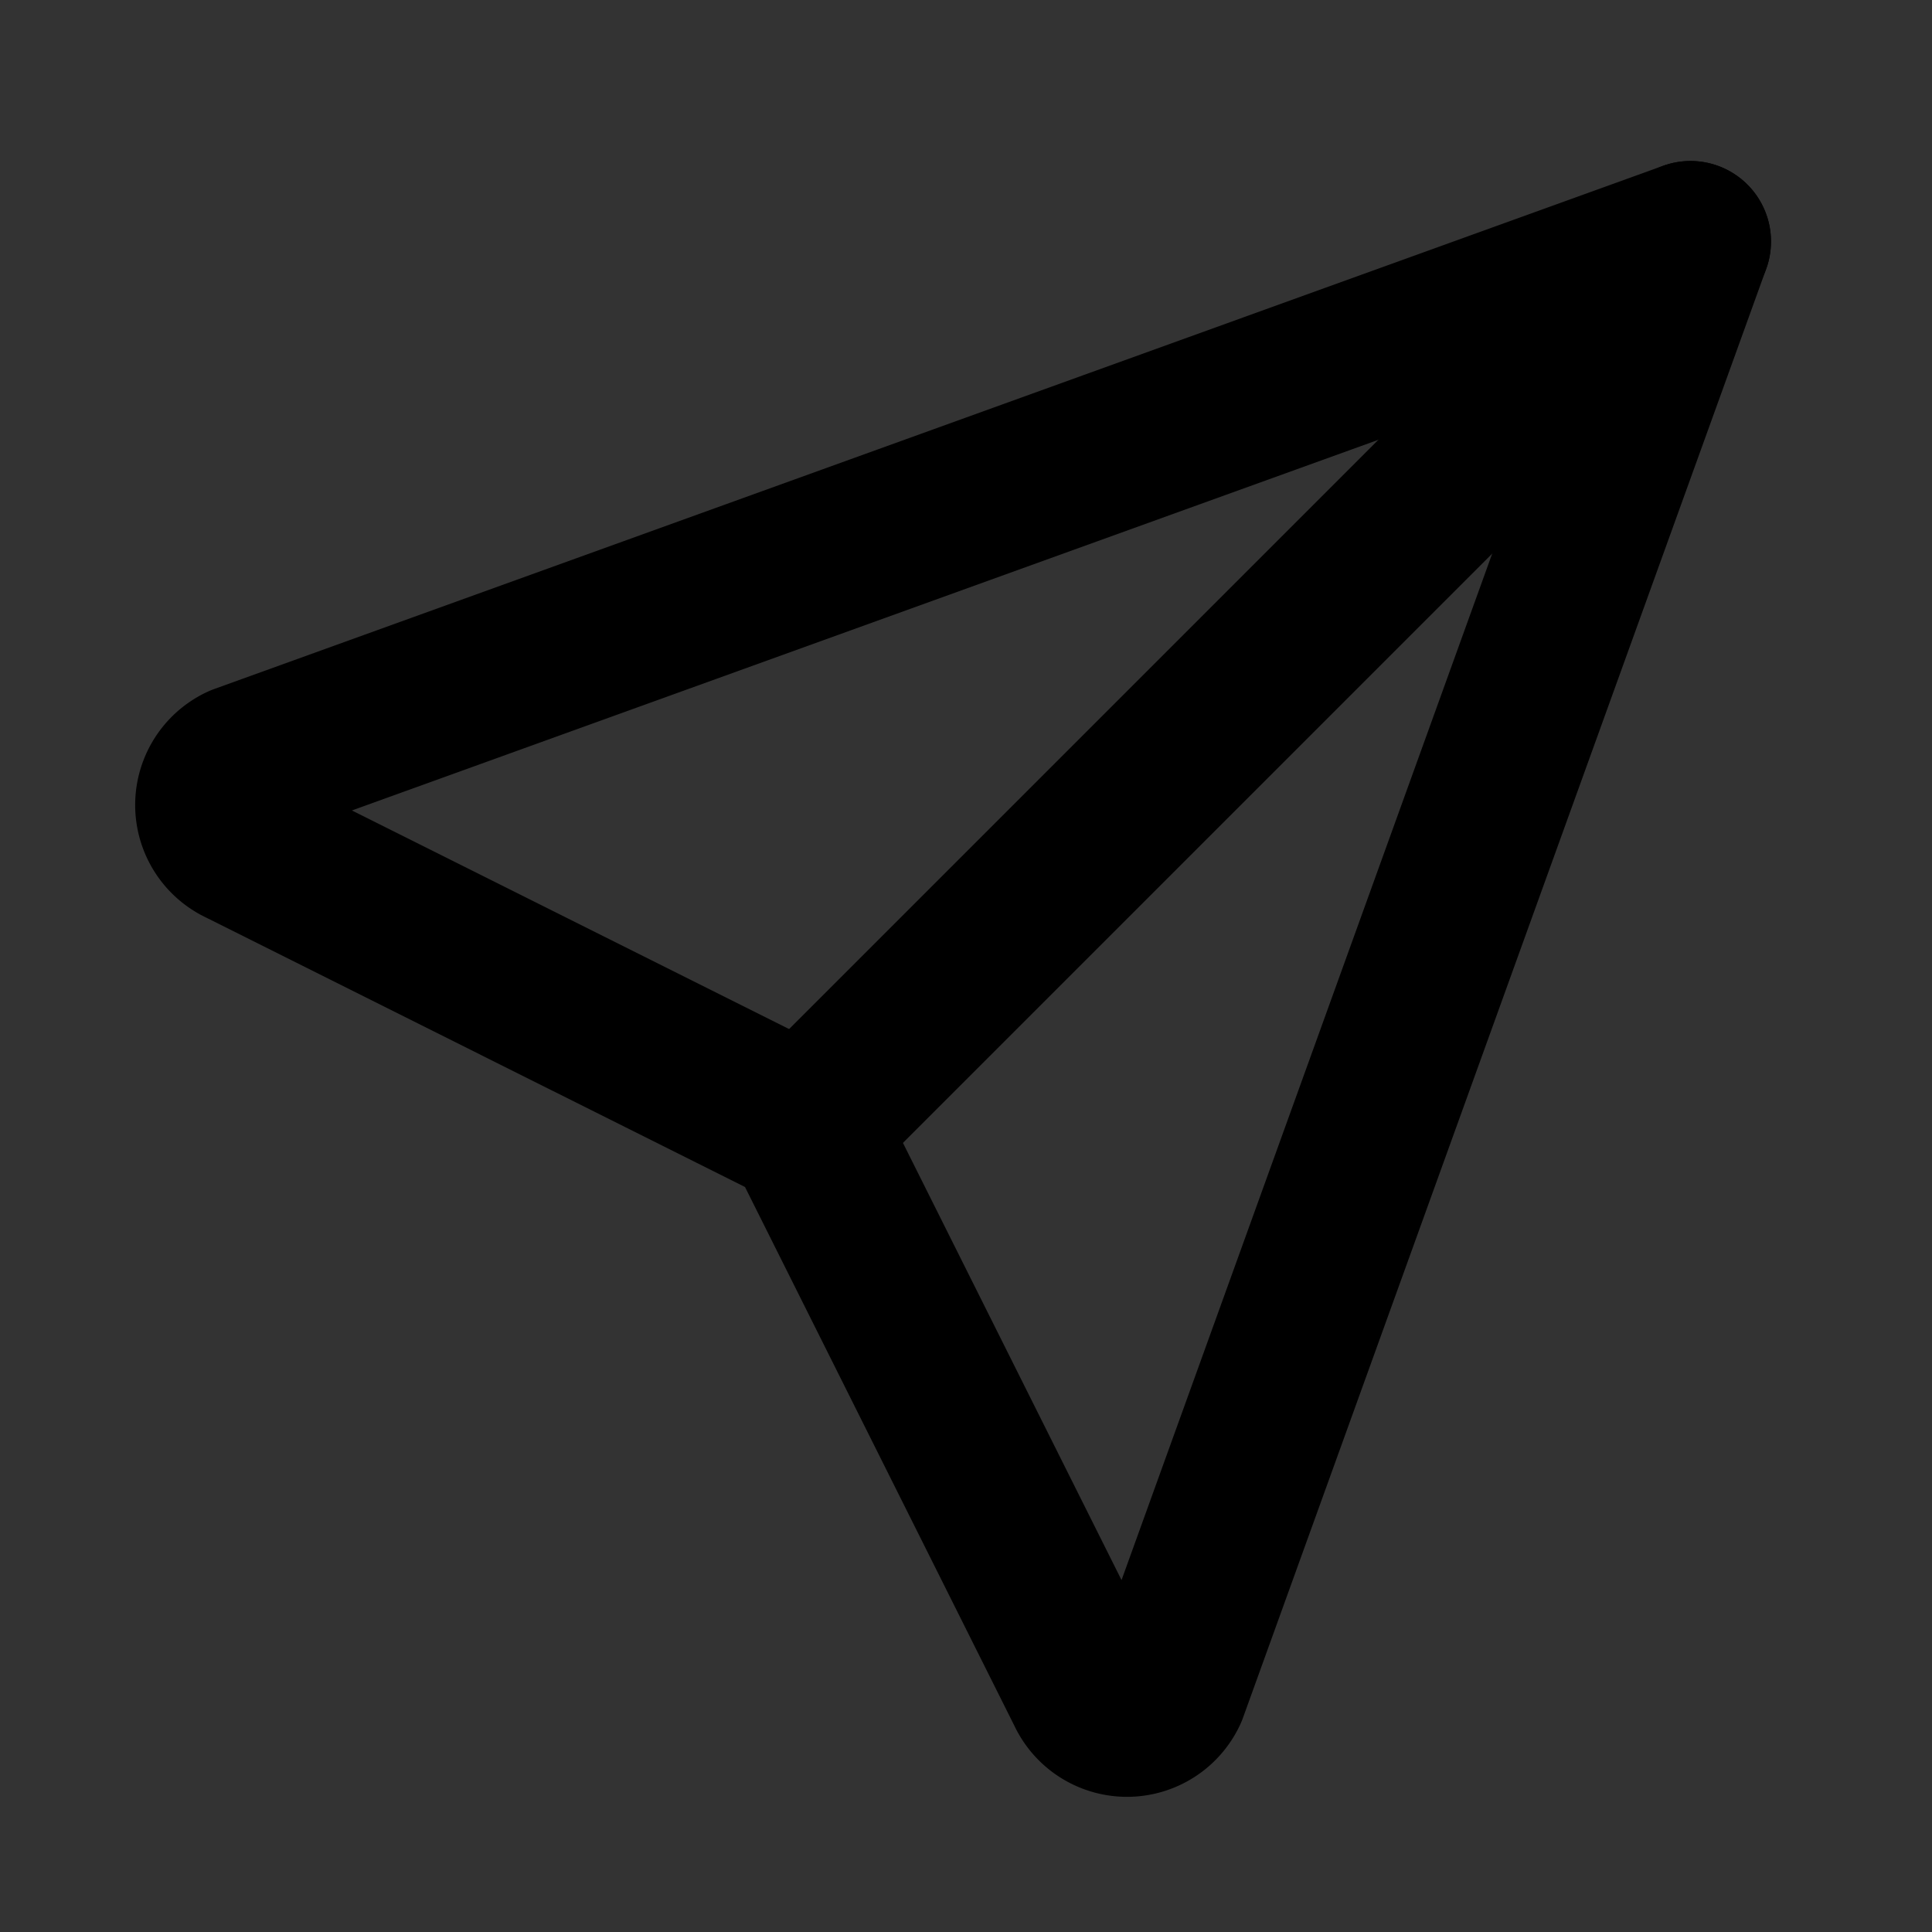 <svg xmlns="http://www.w3.org/2000/svg" class="icon icon-tabler icon-tabler-send" width="20" height="20" viewBox="0 0 24 24" stroke-width="2" stroke="currentColor" fill="none" stroke-linecap="round" stroke-linejoin="round">
    <rect x="0" y="0" width="24" height="24" fill="#333333" stroke="none"/>
    <path stroke="none" d="M0 0h24v24H0z" fill="none"></path>
    <line x1="10" y1="14" x2="21" y2="3" style="color: white"></line>
    <path style="color: white" d="M21 3l-6.5 18a0.55 .55 0 0 1 -1 0l-3.5 -7l-7 -3.5a0.55 .55 0 0 1 0 -1l18 -6.5"></path>
</svg>